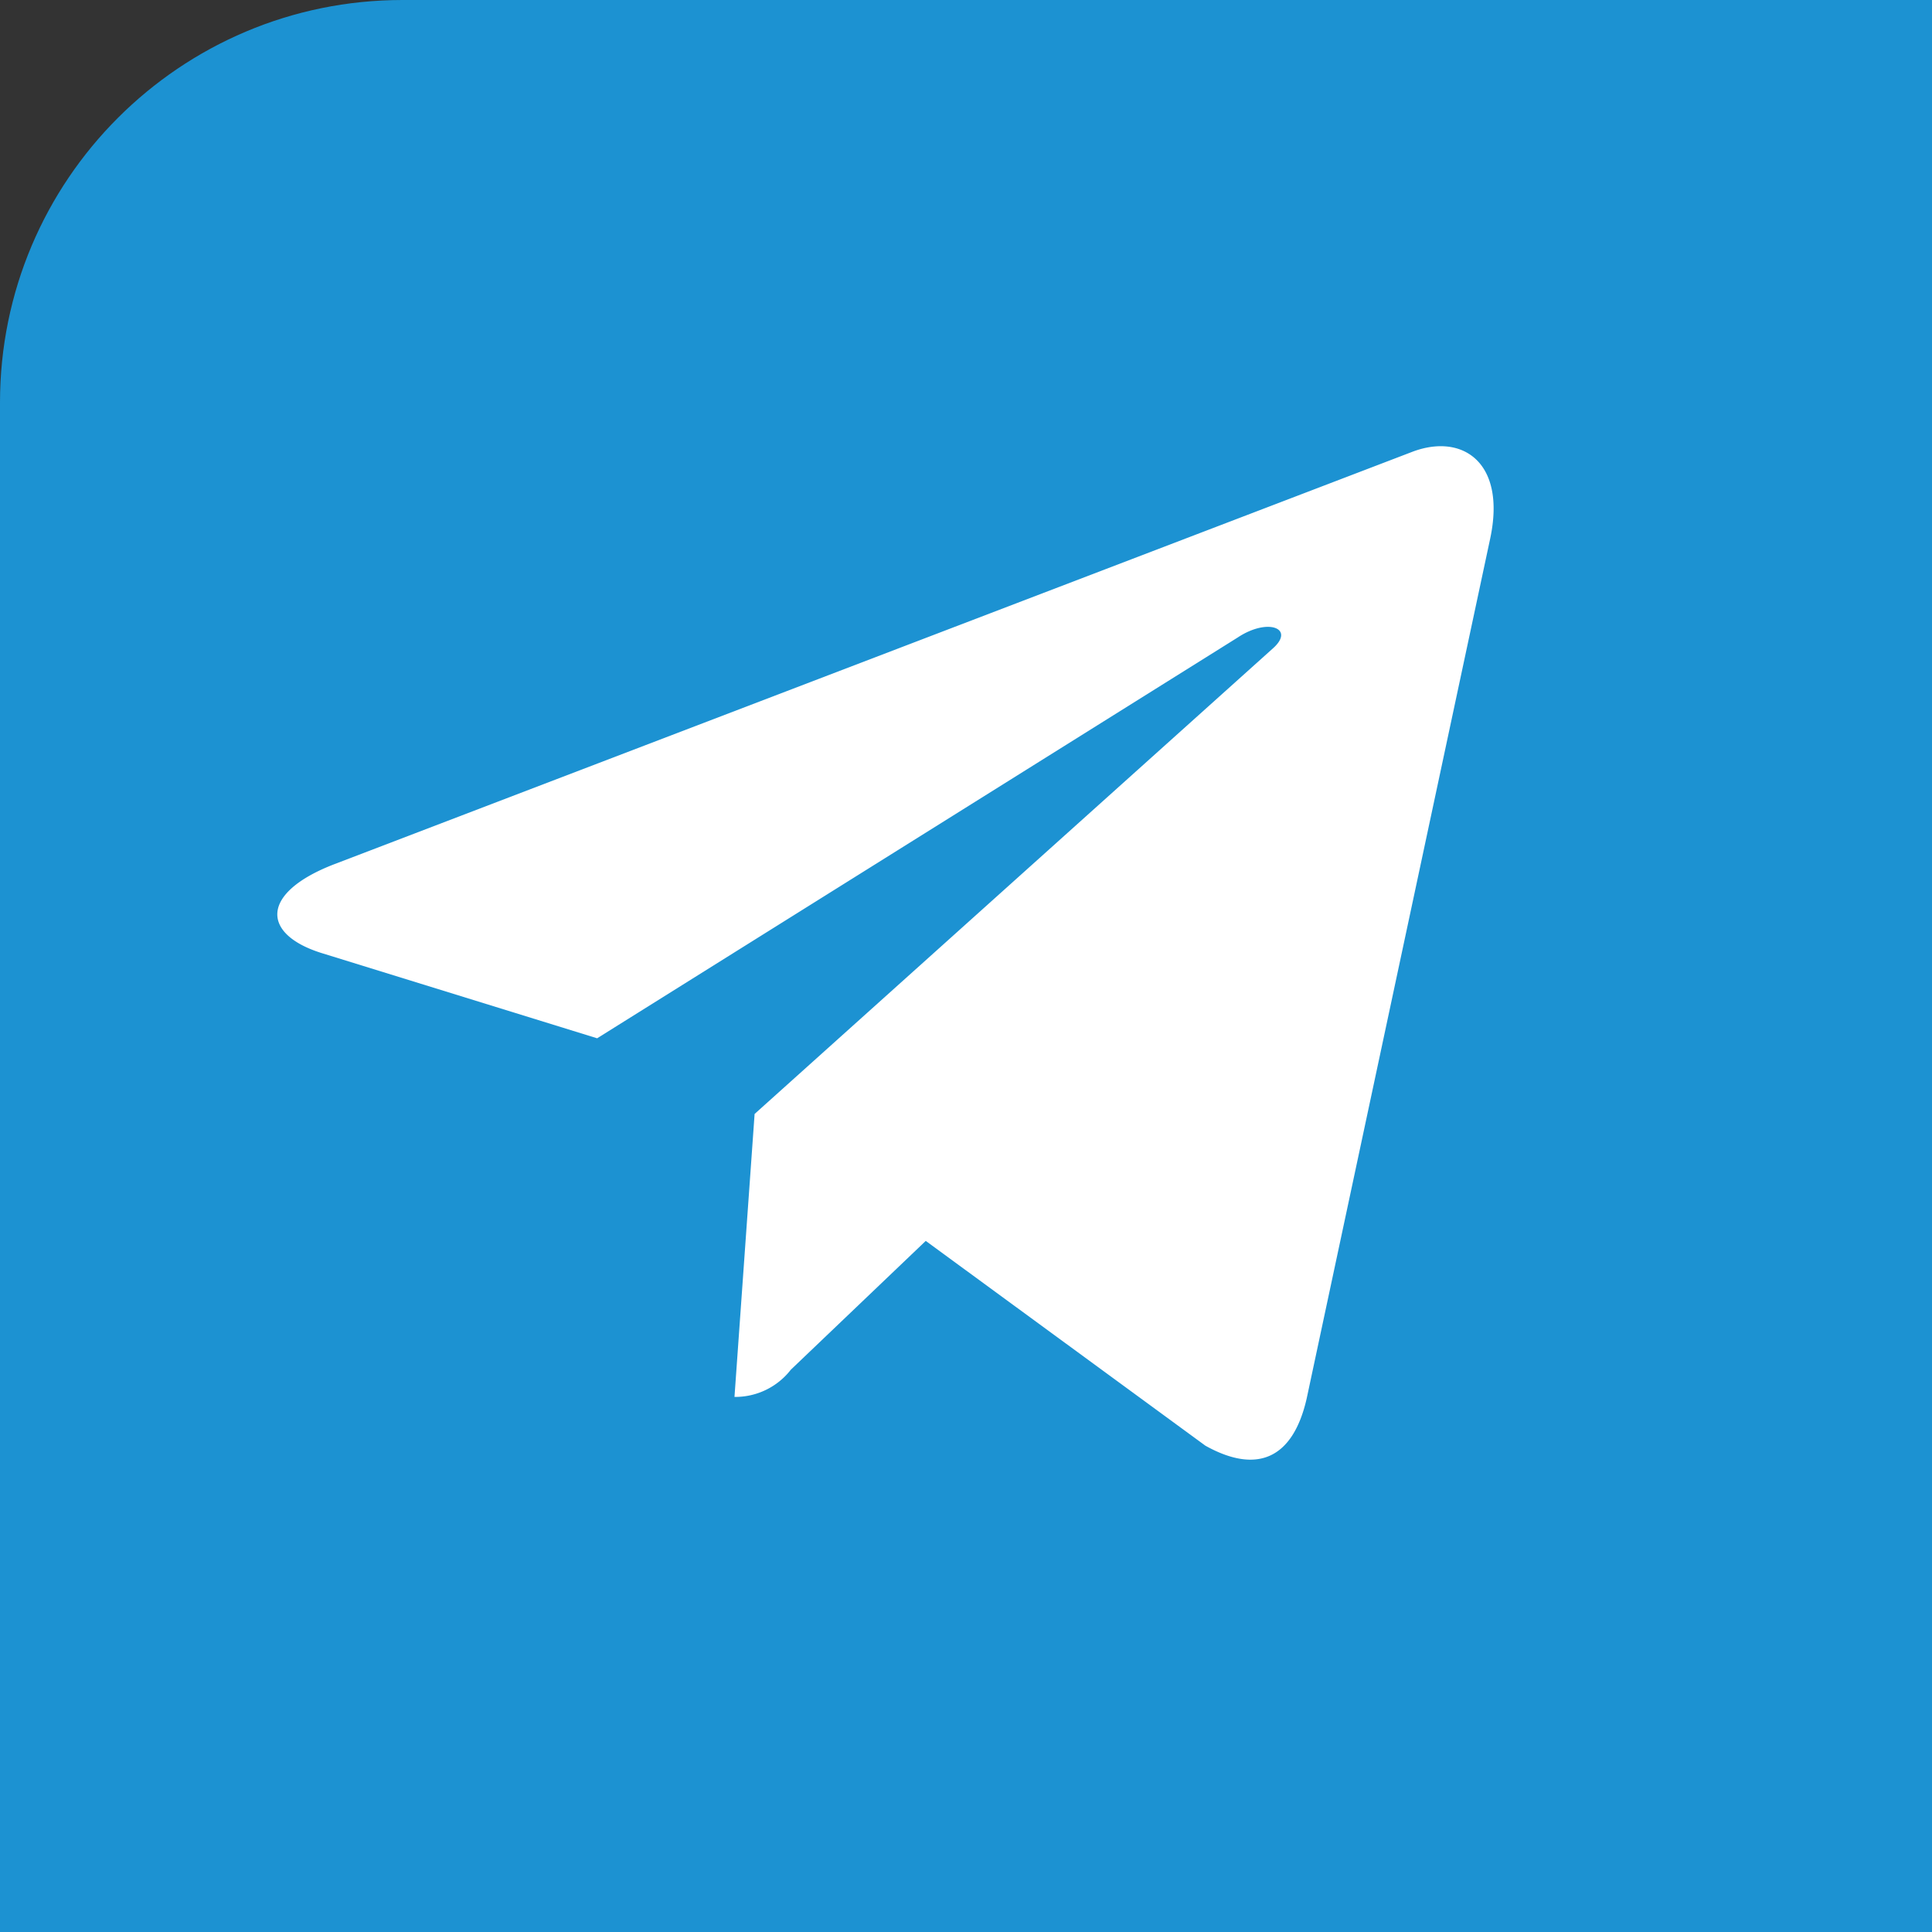 <svg xmlns="http://www.w3.org/2000/svg" width="46" height="46" viewBox="0 0 24 24">
  <rect x="0" y="0" width="24" height="24" fill="#333333" stroke="none"/>
  <g id="Group_319" data-name="Group 319" transform="translate(-261 -454)">
    <rect id="Rectangle_372" data-name="Rectangle 372" width="46" height="46" rx="5" transform="translate(261 454)" fill="#1c92d2"/>
    <path id="telegram" d="M5.928,10.3l-.25,3.515a.874.874,0,0,0,.7-.338l1.676-1.6,3.474,2.544c.637.355,1.086.168,1.258-.586l2.28-10.684h0c.2-.942-.341-1.31-.961-1.079L.7,7.2c-.915.355-.9.865-.155,1.1L3.972,9.36l7.959-4.98c.375-.248.715-.111.435.137Z" transform="translate(264.446 457.538)" fill="#fff"/>
  </g>
</svg>
